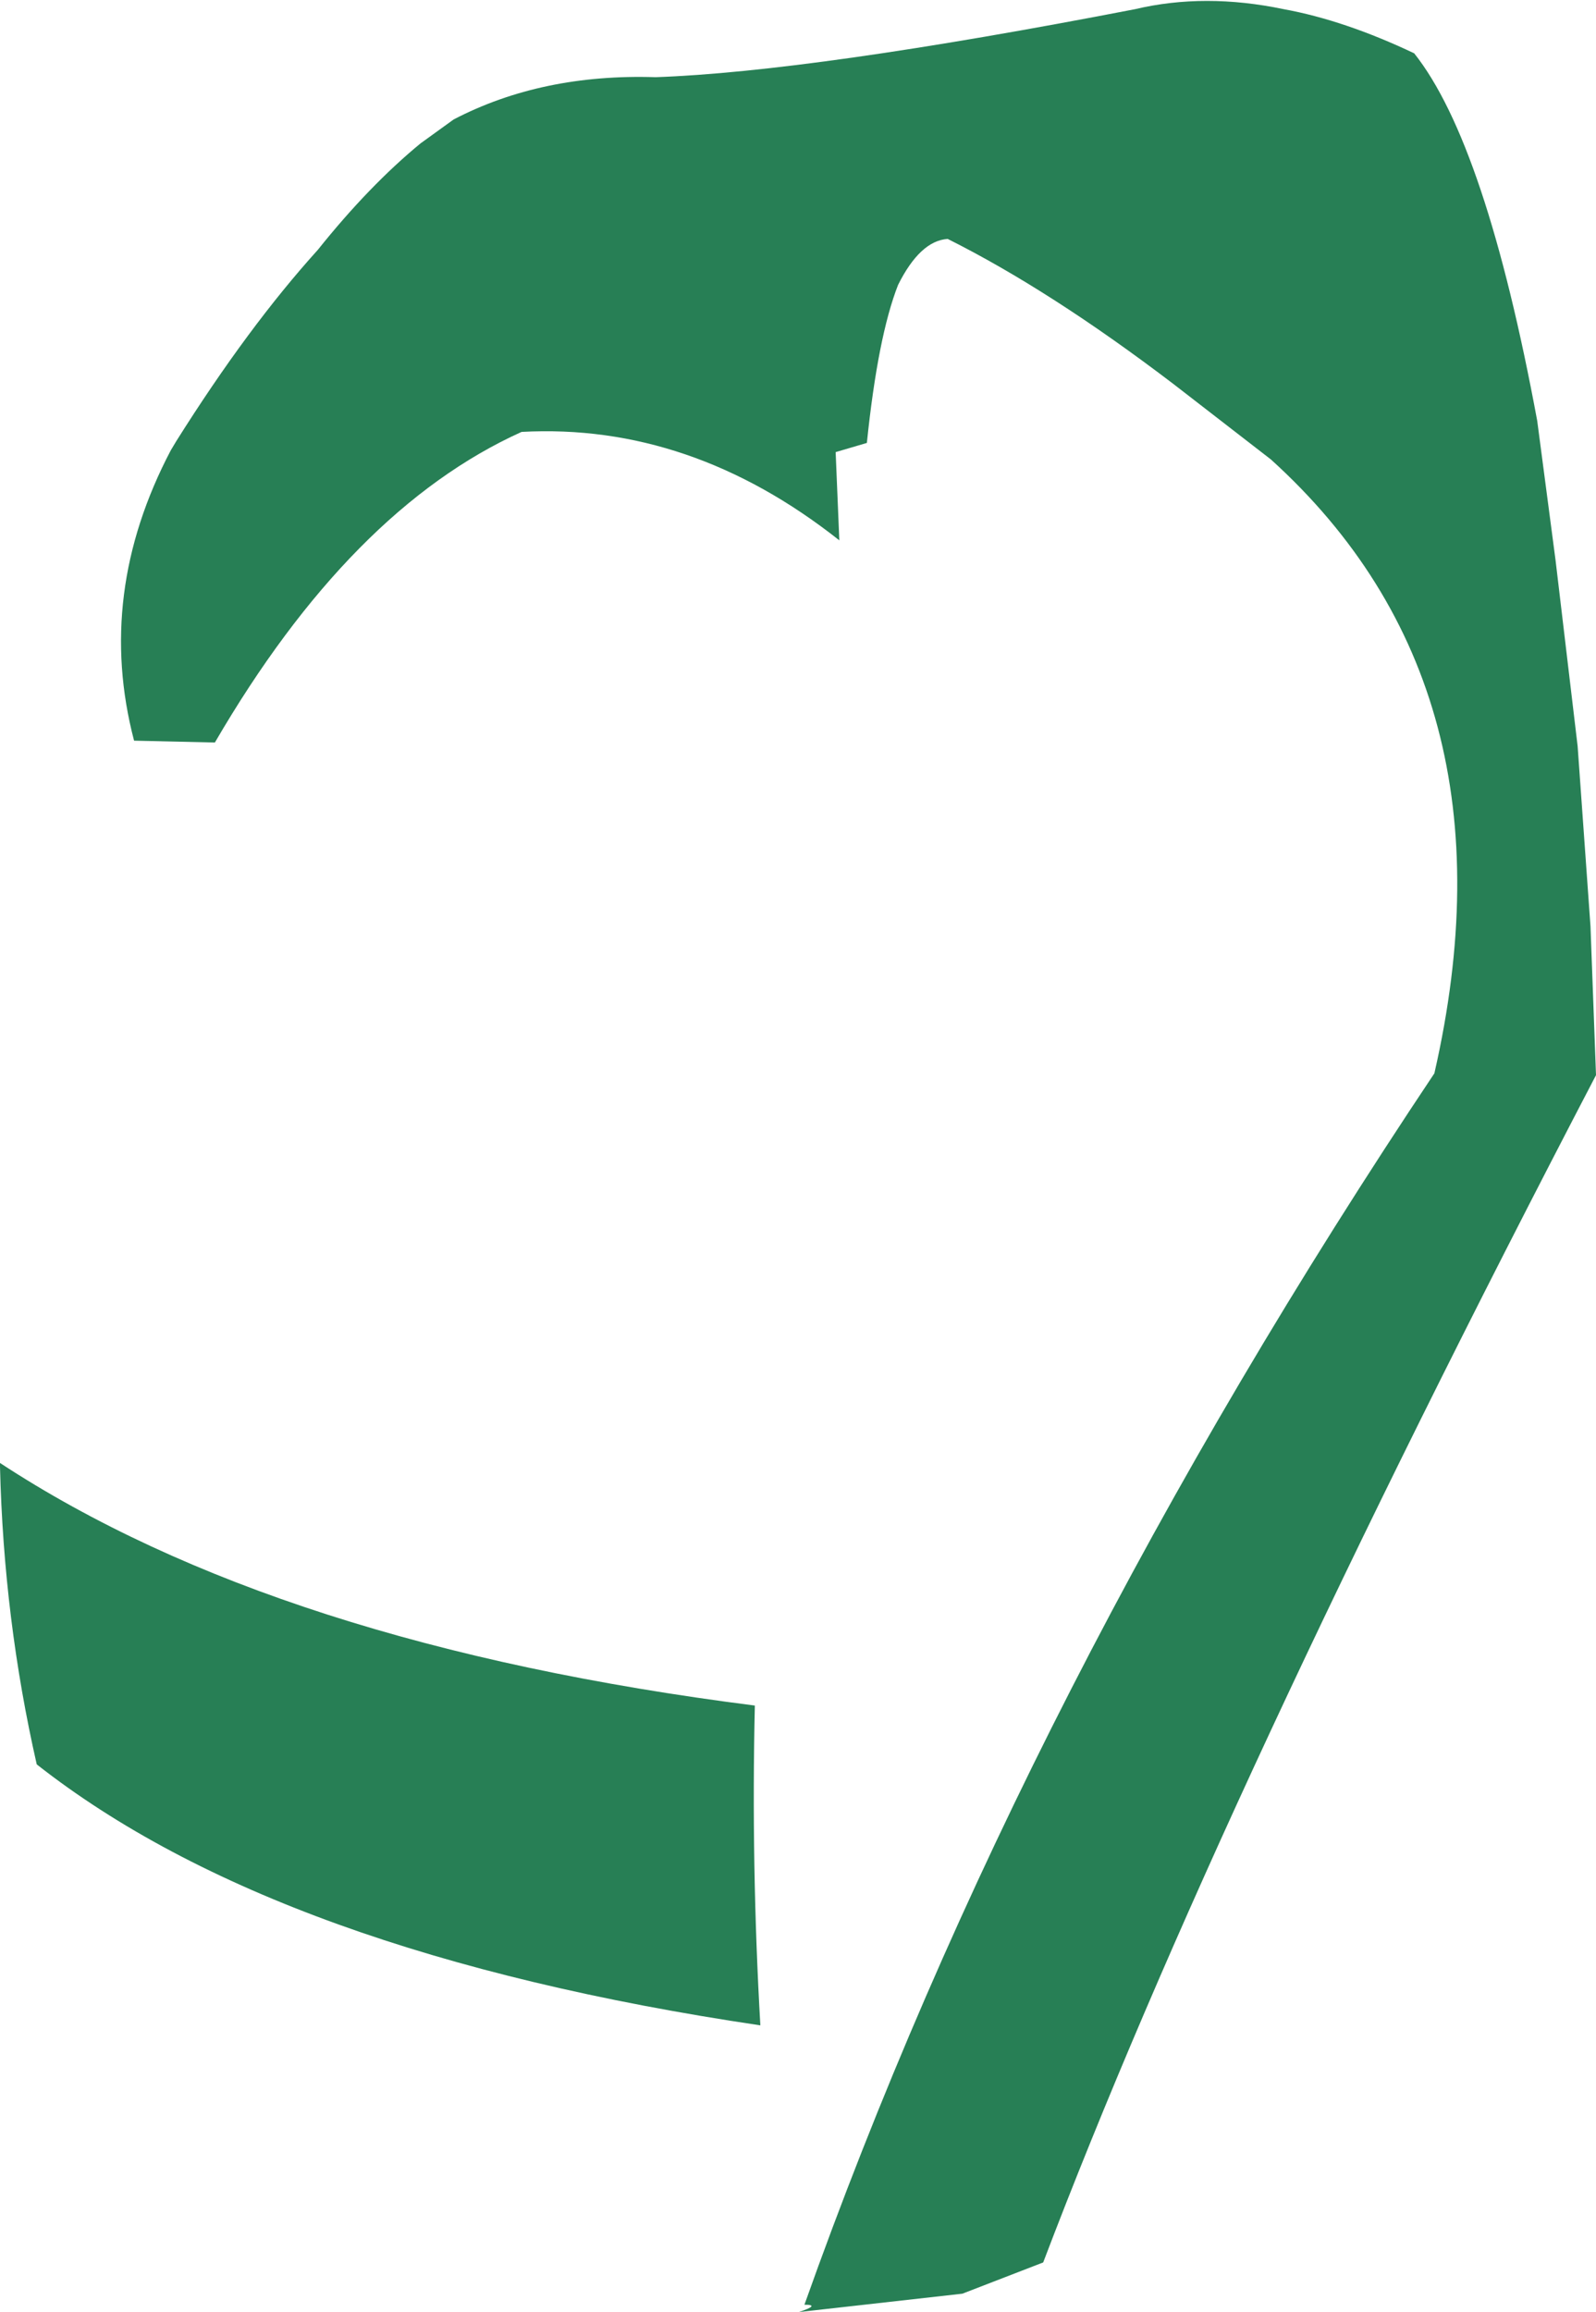 <?xml version="1.0" encoding="UTF-8" standalone="no"?>
<svg xmlns:xlink="http://www.w3.org/1999/xlink" height="62.9px" width="43.45px" xmlns="http://www.w3.org/2000/svg">
  <g transform="matrix(1.0, 0.0, 0.0, 1.0, 21.75, 31.45)">
    <path d="M16.75 -30.0 Q18.7 -27.55 20.1 -20.0 L20.6 -16.2 21.2 -11.15 21.55 -6.25 21.7 -2.2 Q11.5 17.35 6.65 30.1 L4.45 30.95 0.0 31.45 Q0.6 31.25 0.15 31.25 6.1 14.5 17.3 -2.25 19.7 -12.75 12.85 -18.95 L10.2 -21.0 Q6.85 -23.55 4.05 -24.95 3.3 -24.9 2.7 -23.7 2.15 -22.3 1.85 -19.4 L1.0 -19.15 1.1 -16.75 Q-2.95 -19.95 -7.55 -19.7 -12.2 -17.6 -15.9 -11.25 L-18.1 -11.3 Q-19.15 -15.3 -17.1 -19.2 L-16.95 -19.45 Q-15.0 -22.55 -13.1 -24.65 -11.7 -26.4 -10.3 -27.55 L-9.4 -28.2 Q-7.0 -29.45 -3.9 -29.35 0.35 -29.5 9.15 -31.2 11.05 -31.65 13.2 -31.2 14.85 -30.9 16.75 -30.0 M-21.75 8.35 Q-14.2 13.3 -1.2 14.95 -1.3 19.3 -1.05 23.65 -14.2 21.7 -20.75 16.55 -21.65 12.6 -21.75 8.45 L-21.75 8.35" fill="#277f55" fill-rule="evenodd" stroke="none"/>
  </g>
</svg>
